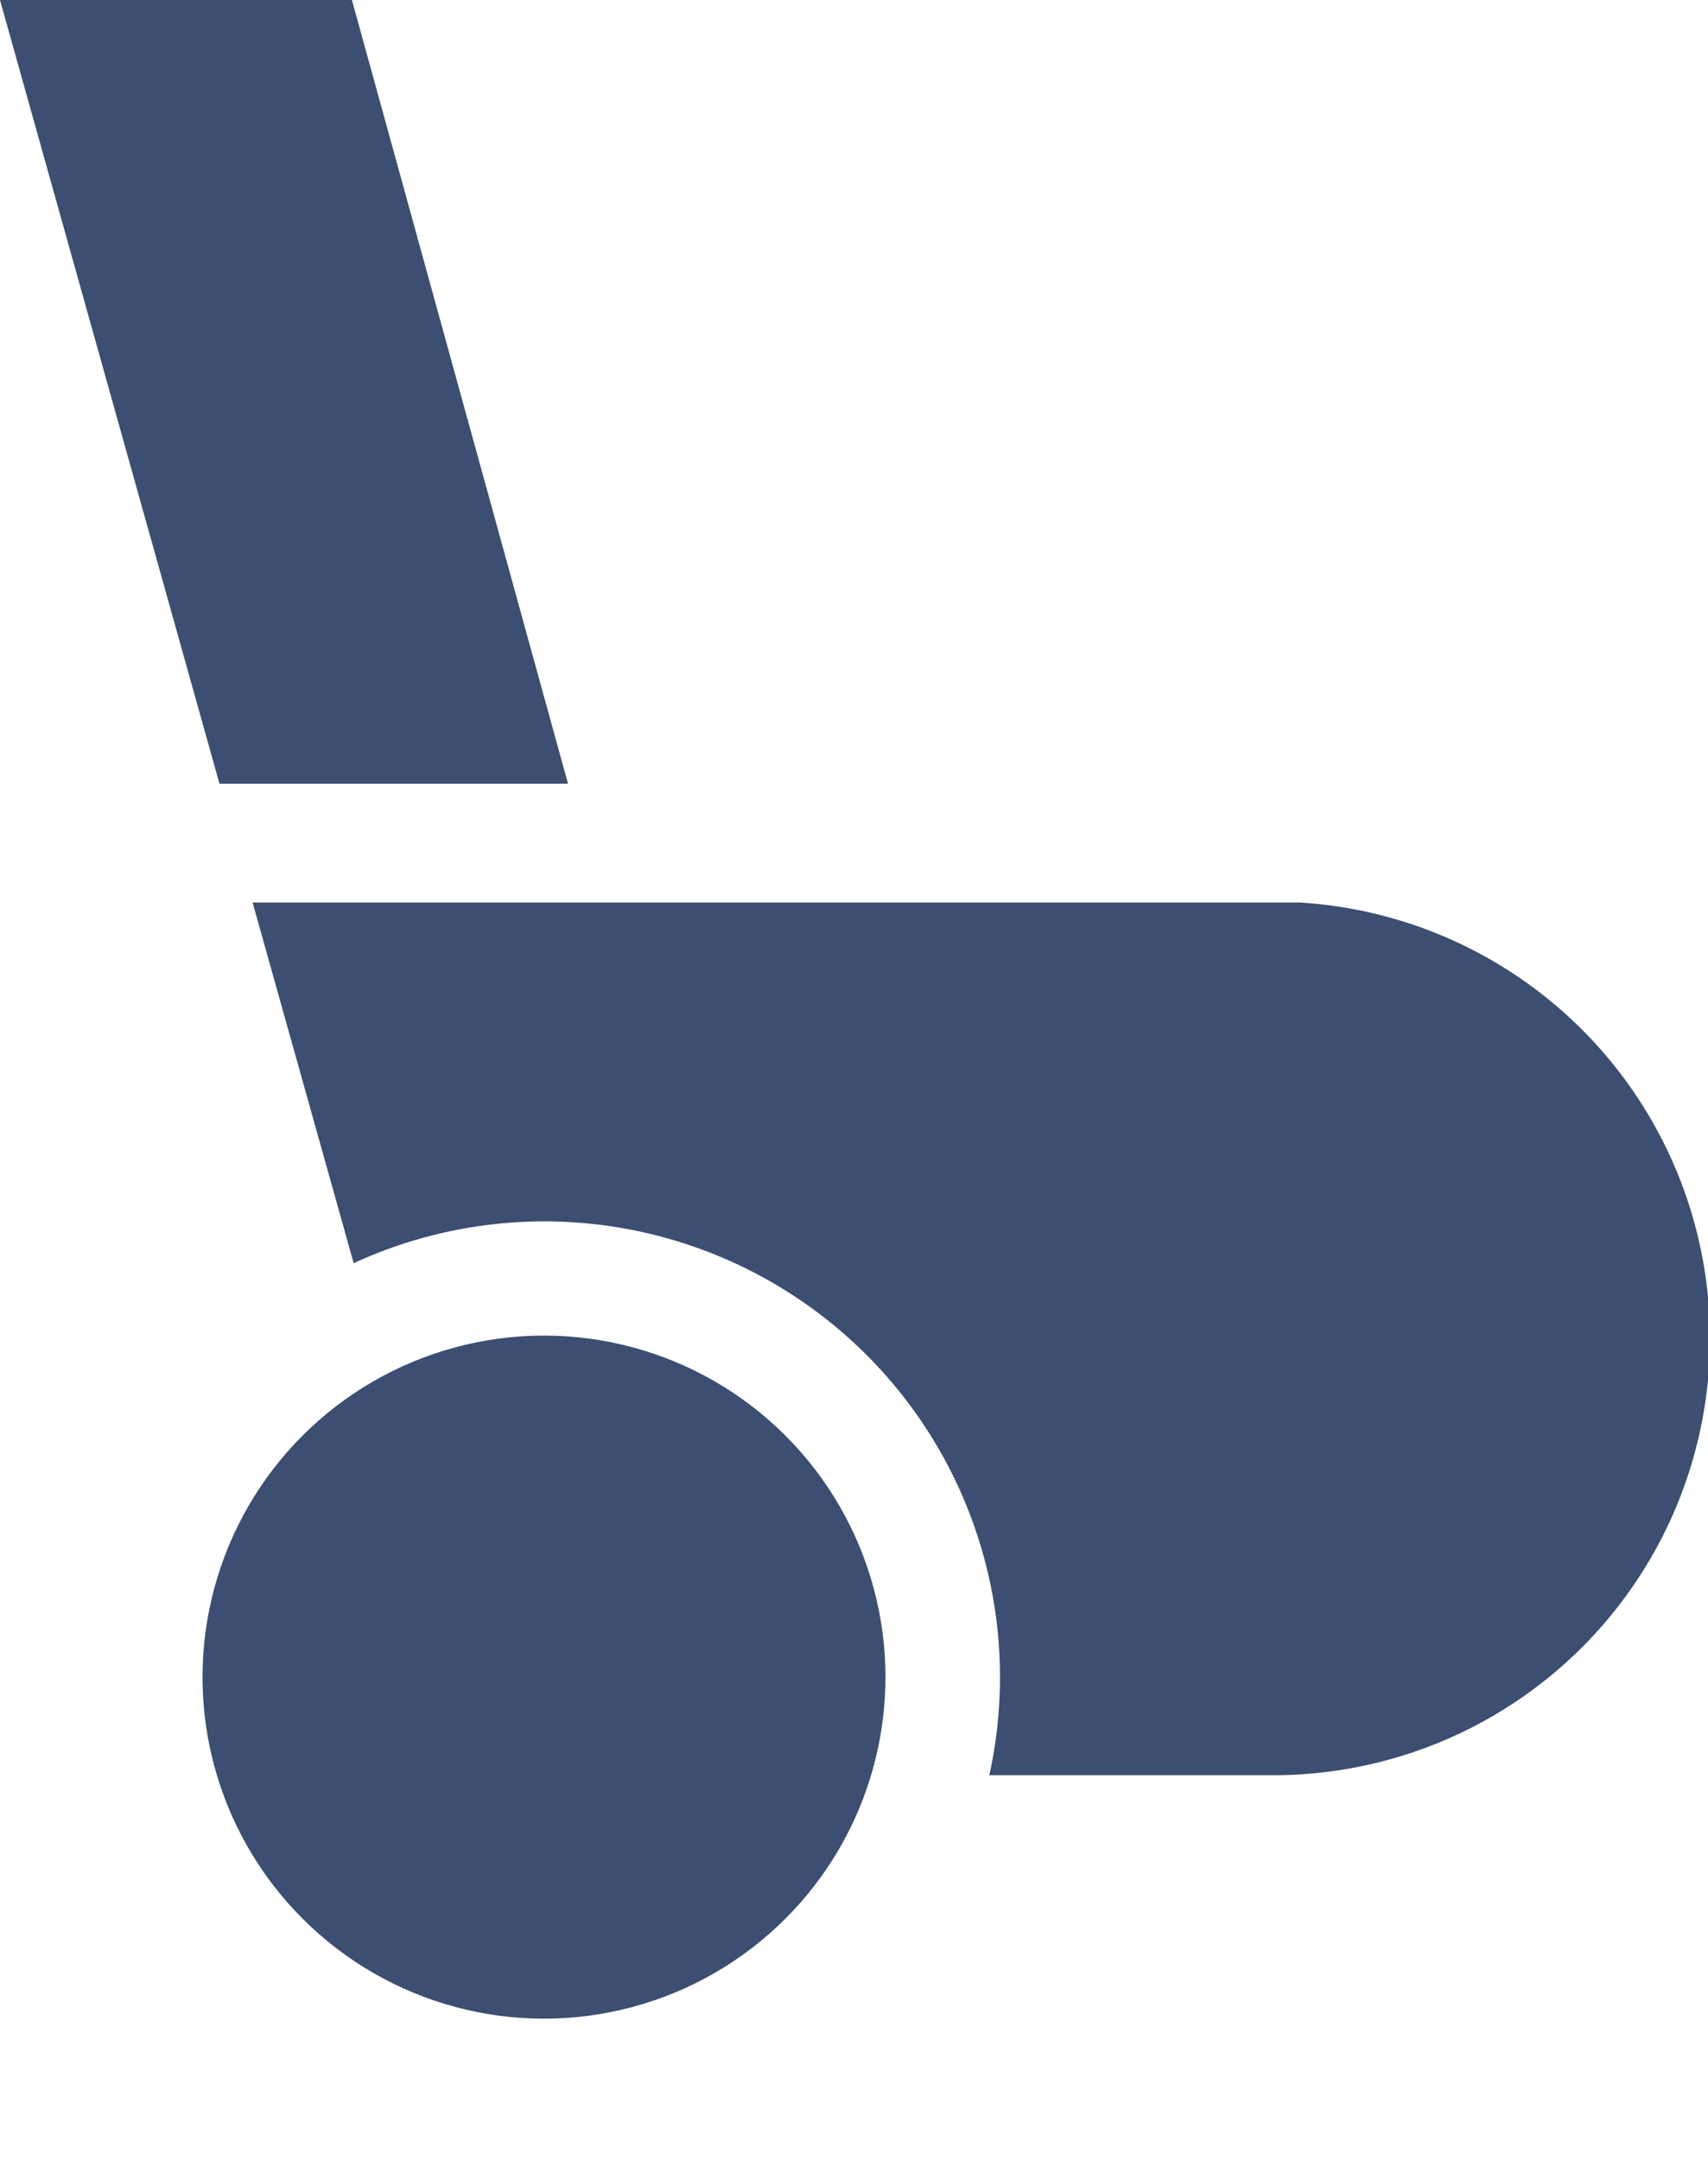 <svg xmlns="http://www.w3.org/2000/svg" width="15.681" height="19.827" viewBox="0 0 15.681 19.827">
    <defs>
        <style>
            .cls-1{fill:#3c4e71}
        </style>
    </defs>
    <g id="viewsuppliereq" transform="translate(-25.559)">
        <path id="Path_383" d="M90.55 232.094a4.184 4.184 0 0 1 5.836 4.7h2.588a4.009 4.009 0 0 0 .255-8.011h-9.607z" class="cls-1" transform="translate(-61.744 -220.499)"/>
        <path id="Path_384" d="M28.79 0h-3.231l2.015 7.194h3.2z" class="cls-1"/>
        <circle id="Ellipse_275" cx="3.135" cy="3.135" r="3.135" class="cls-1" transform="rotate(-45 31.643 -23.832)"/>
    </g>
</svg>
